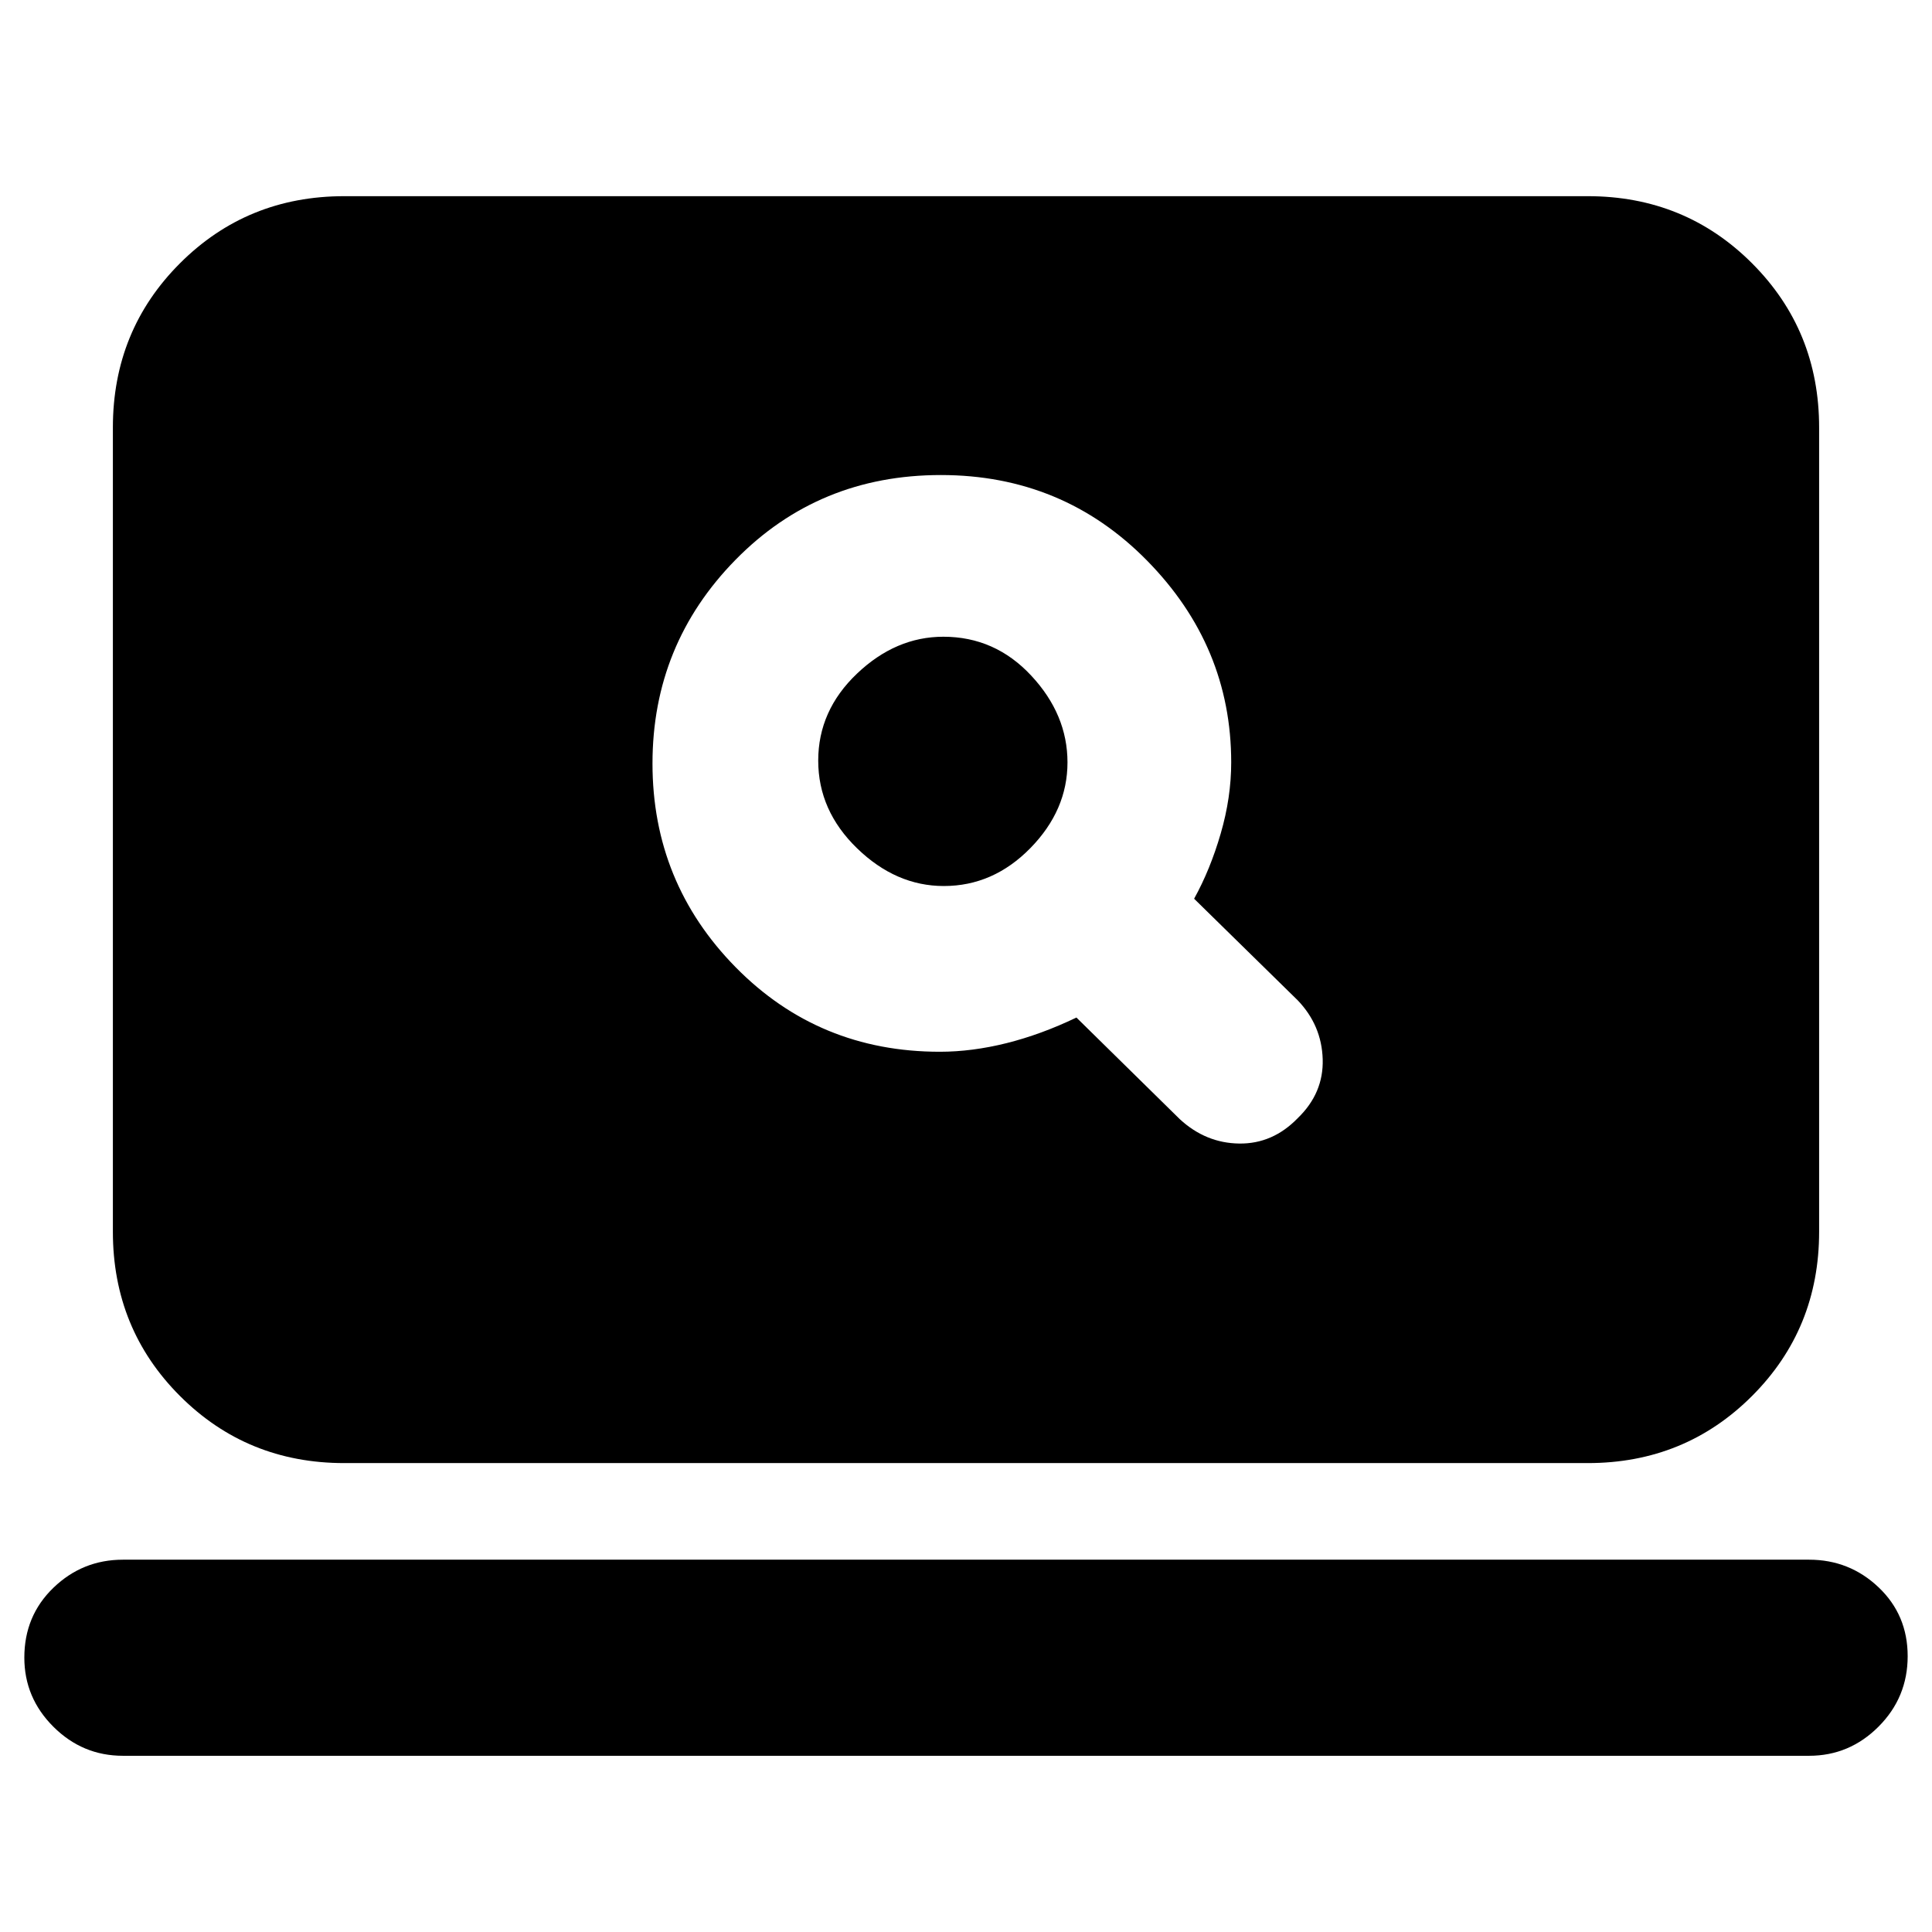 <svg xmlns="http://www.w3.org/2000/svg" height="20" viewBox="0 -960 960 960" width="20"><path d="M467-437.39q16 0 33.15-4.28 17.15-4.29 34.72-12.72l51.39 50.52q12.87 11.87 29.52 12.09 16.65.21 29.09-12.65 12.87-12.44 12.37-29.24-.5-16.81-12.37-29.24l-51.52-50.52q8-14.44 13.21-32.37 5.22-17.93 5.22-35.37 0-57.74-41.8-100.26-41.81-42.53-102.48-42.53t-101.98 42.08q-41.3 42.08-41.3 101.26 0 59.19 41.3 101.21 41.31 42.02 101.48 42.02Zm2-82.35q-23.77 0-43.1-18.72-19.33-18.72-19.33-43.6 0-24.88 19.26-43.21 19.26-18.34 42.93-18.34 25.67 0 43.67 19.34 18 19.33 18 43.1 0 23.76-18.45 42.6-18.46 18.83-42.98 18.83ZM61.09-87.56q-20.08 0-34.54-14.41-14.46-14.4-14.46-34.38 0-20.78 14.46-34.71Q41.01-185 61.09-185h837.82q20.08 0 34.54 13.72 14.46 13.73 14.46 34.22 0 20.5-14.46 35t-34.54 14.5H61.09ZM171.04-233q-48.27 0-81.61-33.34-33.34-33.34-33.34-81.62v-399.6q0-48.28 33.34-81.62t81.61-33.34h617.92q48.27 0 81.61 33.34 33.34 33.34 33.34 81.62v399.6q0 48.28-33.34 81.62T788.96-233H171.04Z"/></svg>